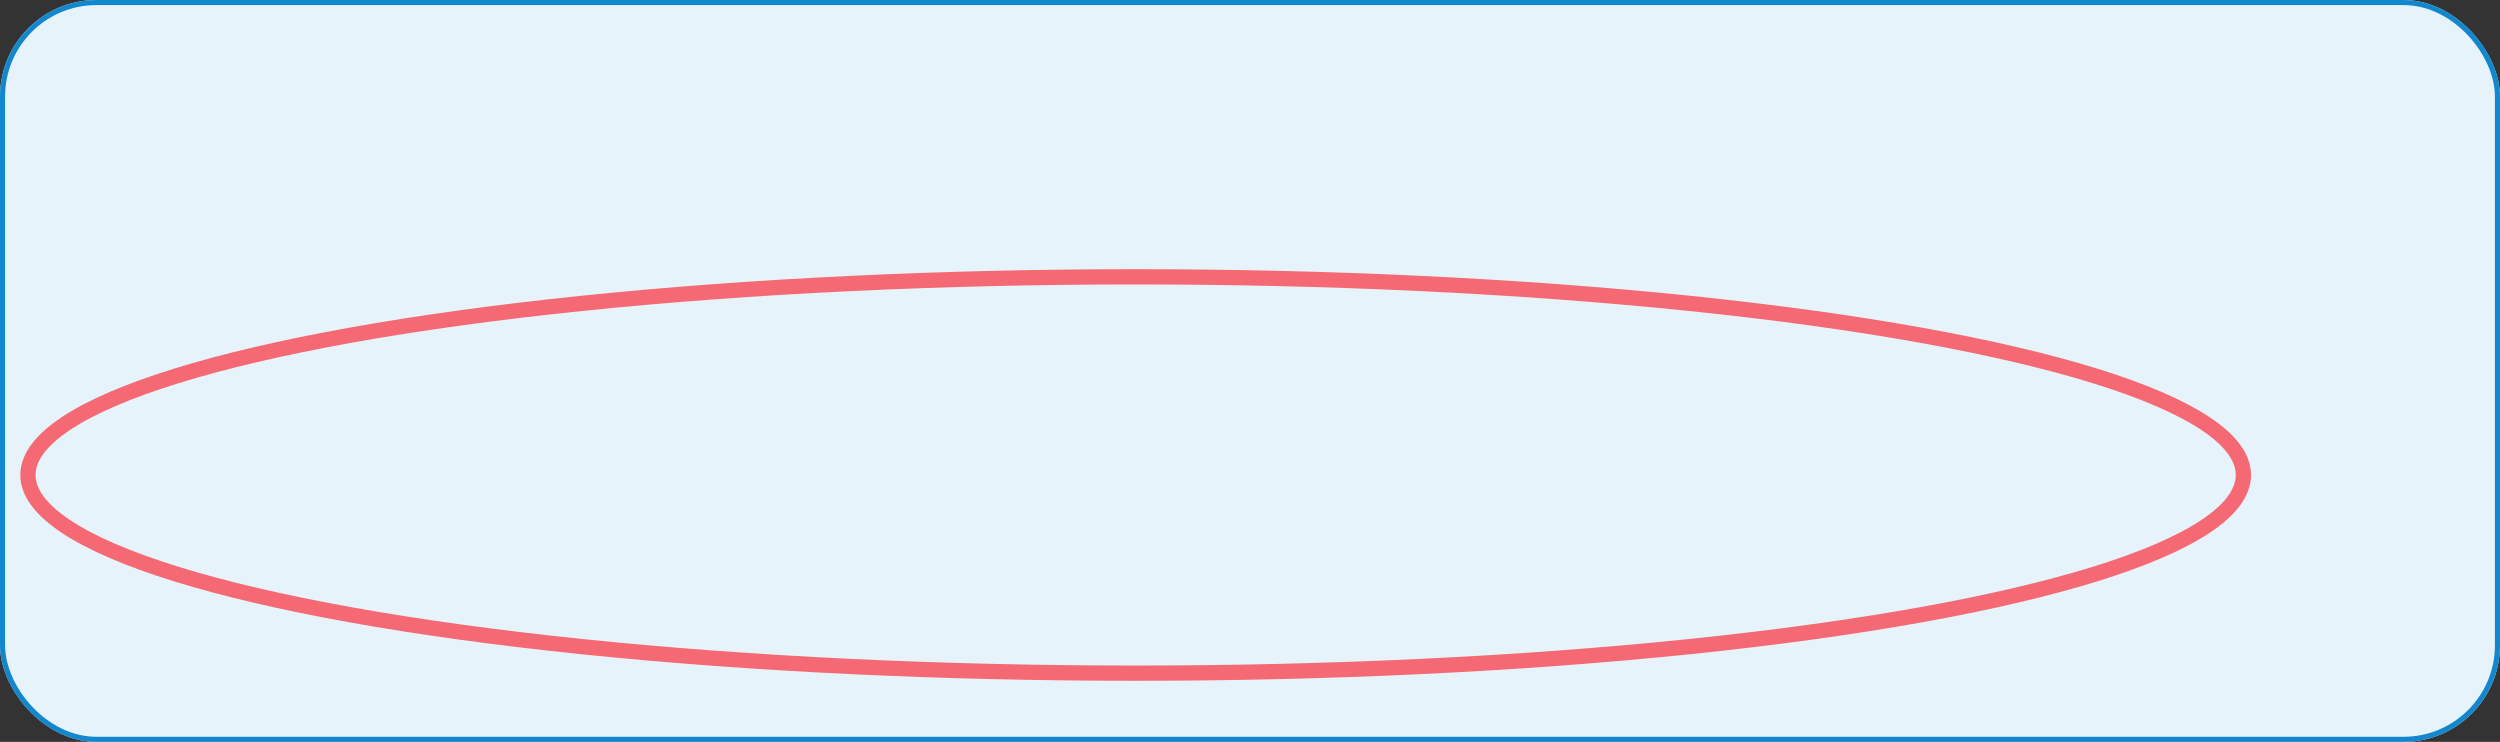 <svg xmlns="http://www.w3.org/2000/svg" width="492" height="146" viewBox="0 0 492 146">
  <rect x="0" y="0" width="492" height="146" fill="#333333" stroke="none"/>
  <g id="Group_16595" data-name="Group 16595" transform="translate(-56 -5708.021)">
    <g id="Rectangle_5483" data-name="Rectangle 5483" transform="translate(56 5708.021)" fill="#e7f3fa" stroke="#1287cd" stroke-width="1">
      <rect width="492" height="146" rx="19" stroke="none"/>
      <rect x="0.5" y="0.5" width="491" height="145" rx="18.5" fill="none"/>
    </g>
    <g id="Ellipse_134" data-name="Ellipse 134" transform="translate(60 5761)" fill="none" stroke="#f46973" stroke-width="3">
      <ellipse cx="219.5" cy="40.5" rx="219.5" ry="40.5" stroke="none"/>
      <ellipse cx="219.5" cy="40.5" rx="218" ry="39" fill="none"/>
    </g>
  </g>
</svg>
